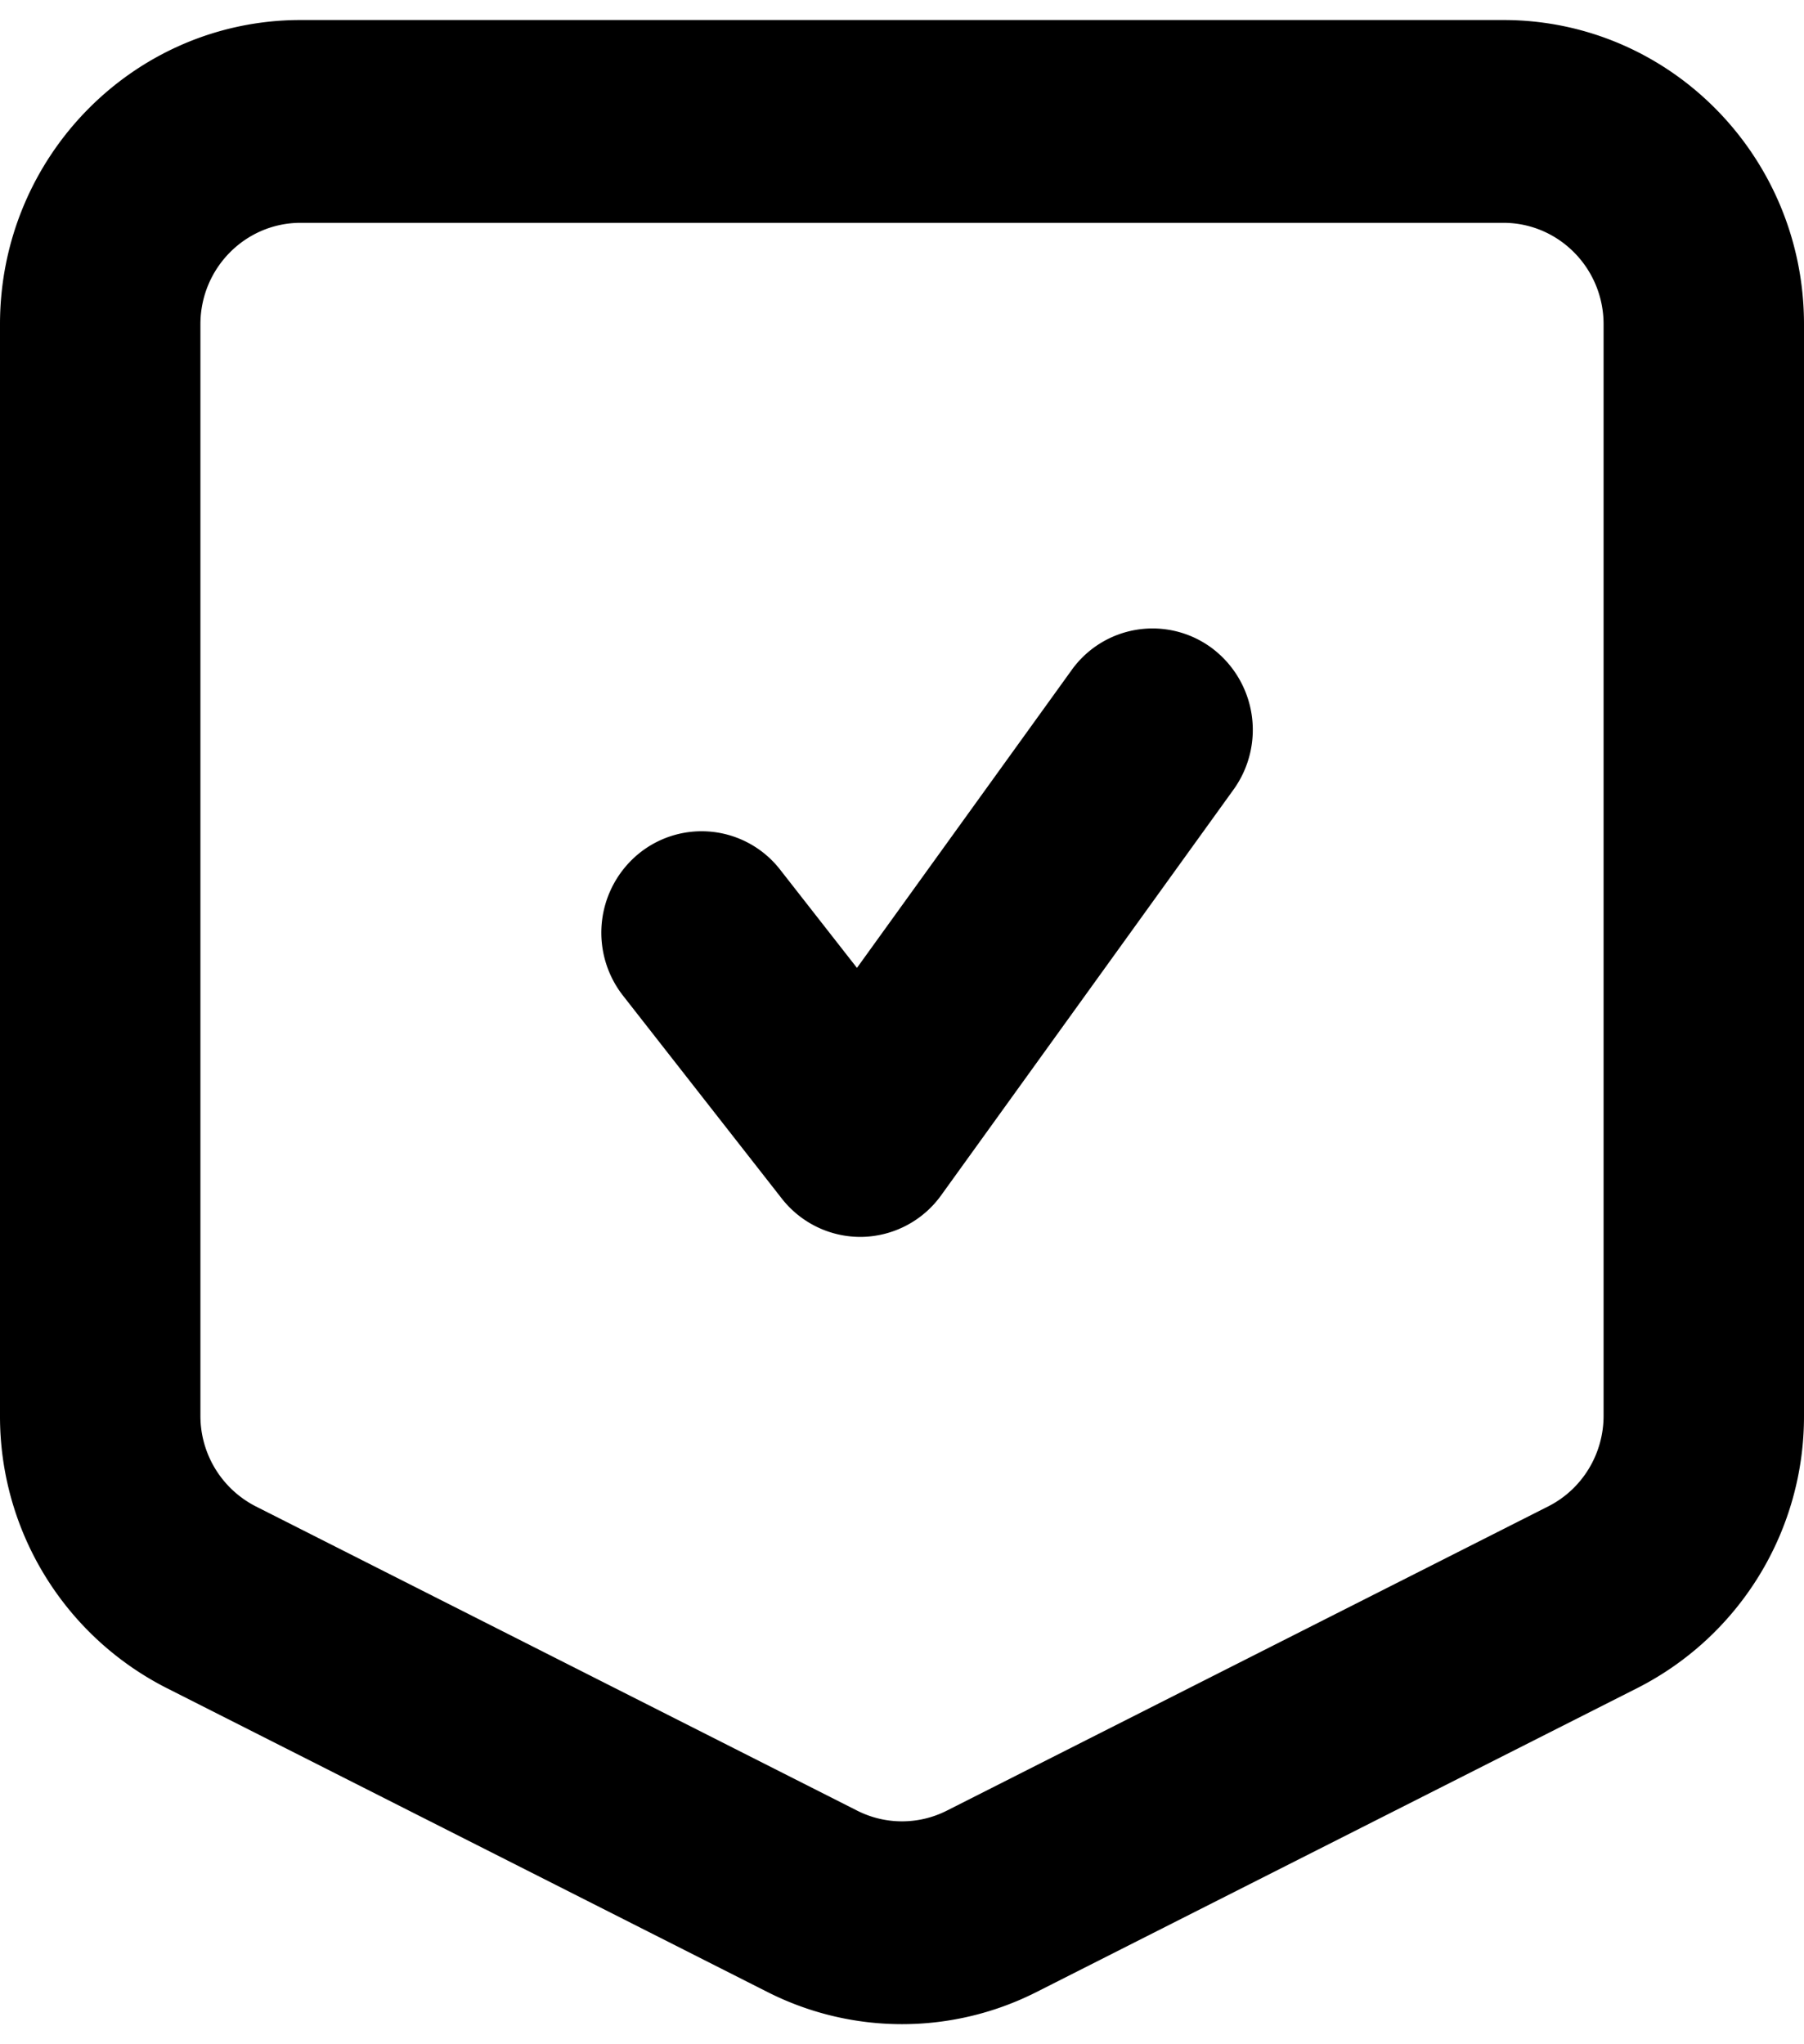 <svg xmlns="http://www.w3.org/2000/svg" viewBox="0 0 30 34"><path fill-rule="evenodd" d="M5 .333c-2.761 0-5 2.265-5 5.06v18.154a5.066 5.066 0 0 0 2.764 4.525l10 5.06a4.948 4.948 0 0 0 4.472 0l10-5.06A5.066 5.066 0 0 0 30 23.547V5.393c0-2.795-2.239-5.06-5-5.06H5Zm-1.667 5.06c0-.932.747-1.687 1.667-1.687h20c.92 0 1.667.755 1.667 1.687v18.154c0 .639-.357 1.223-.922 1.508l-10 5.06a1.65 1.65 0 0 1-1.49 0l-10-5.06a1.689 1.689 0 0 1-.922-1.508V5.393Zm17.18 7.74a1.7 1.7 0 0 0-.364-2.357 1.654 1.654 0 0 0-2.329.37l-3.569 4.952-1.277-1.633a1.654 1.654 0 0 0-2.342-.275 1.7 1.7 0 0 0-.272 2.369l2.639 3.373c.323.414.819.65 1.34.64a1.661 1.661 0 0 0 1.313-.693l4.861-6.746Z" clip-rule="evenodd"/></svg>